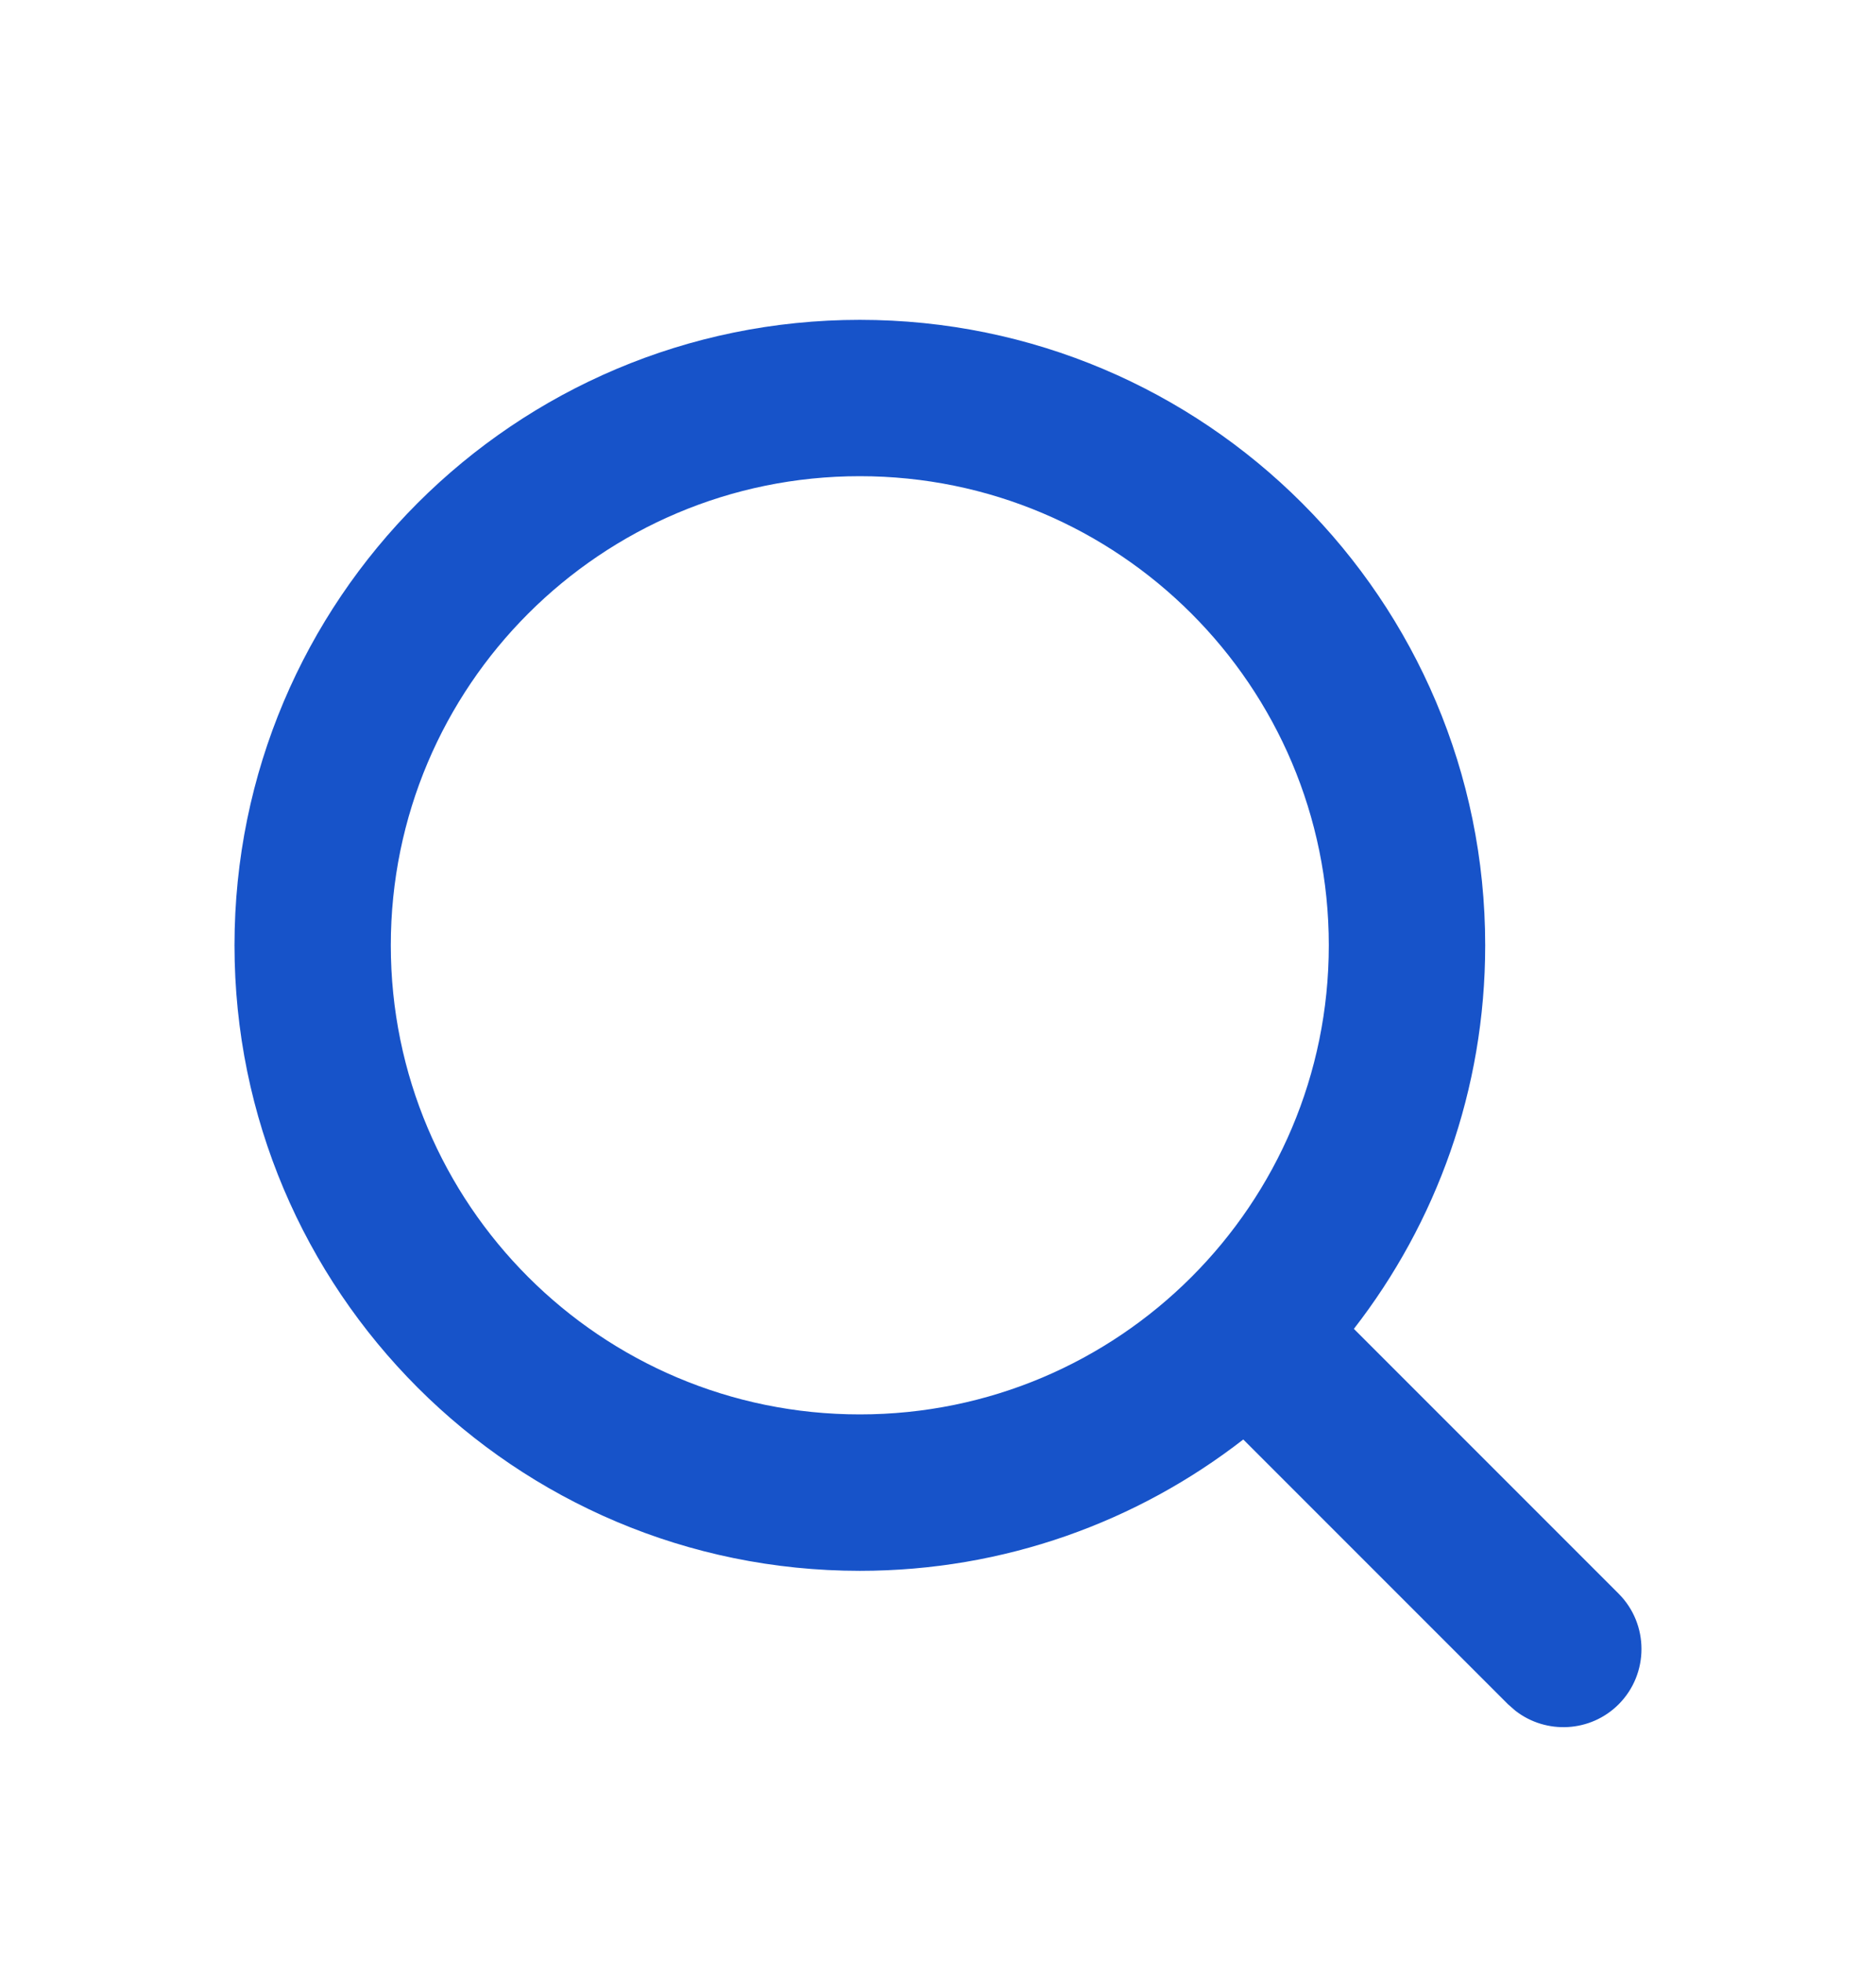 <svg xmlns="http://www.w3.org/2000/svg" width="22" height="23" viewBox="0 0 22 23">
    <g fill="none" fill-rule="evenodd">
        <g fill="#1753C9" fill-rule="nonzero">
            <g>
                <g>
                    <g>
                        <g>
                            <path d="M7.333 0c4.05 0 7.334 3.283 7.334 7.333 0 1.695-.575 3.255-1.54 4.497l3.105 3.105c.357.358.357.939 0 1.297-.33.33-.85.355-1.21.076l-.087-.076-3.105-3.105c-1.242.965-2.802 1.54-4.497 1.54C3.283 14.667 0 11.383 0 7.333S3.283 0 7.333 0zm0 1.833c-3.037 0-5.5 2.463-5.5 5.5 0 3.038 2.463 5.5 5.5 5.5 3.038 0 5.5-2.462 5.5-5.5 0-3.037-2.462-5.5-5.5-5.5z" transform="translate(-515 -38) translate(500 25) translate(15 14) translate(2.75 2.75)"/>
                        </g>
                    </g>
                </g>
            </g>
        </g>
    </g>
</svg>
